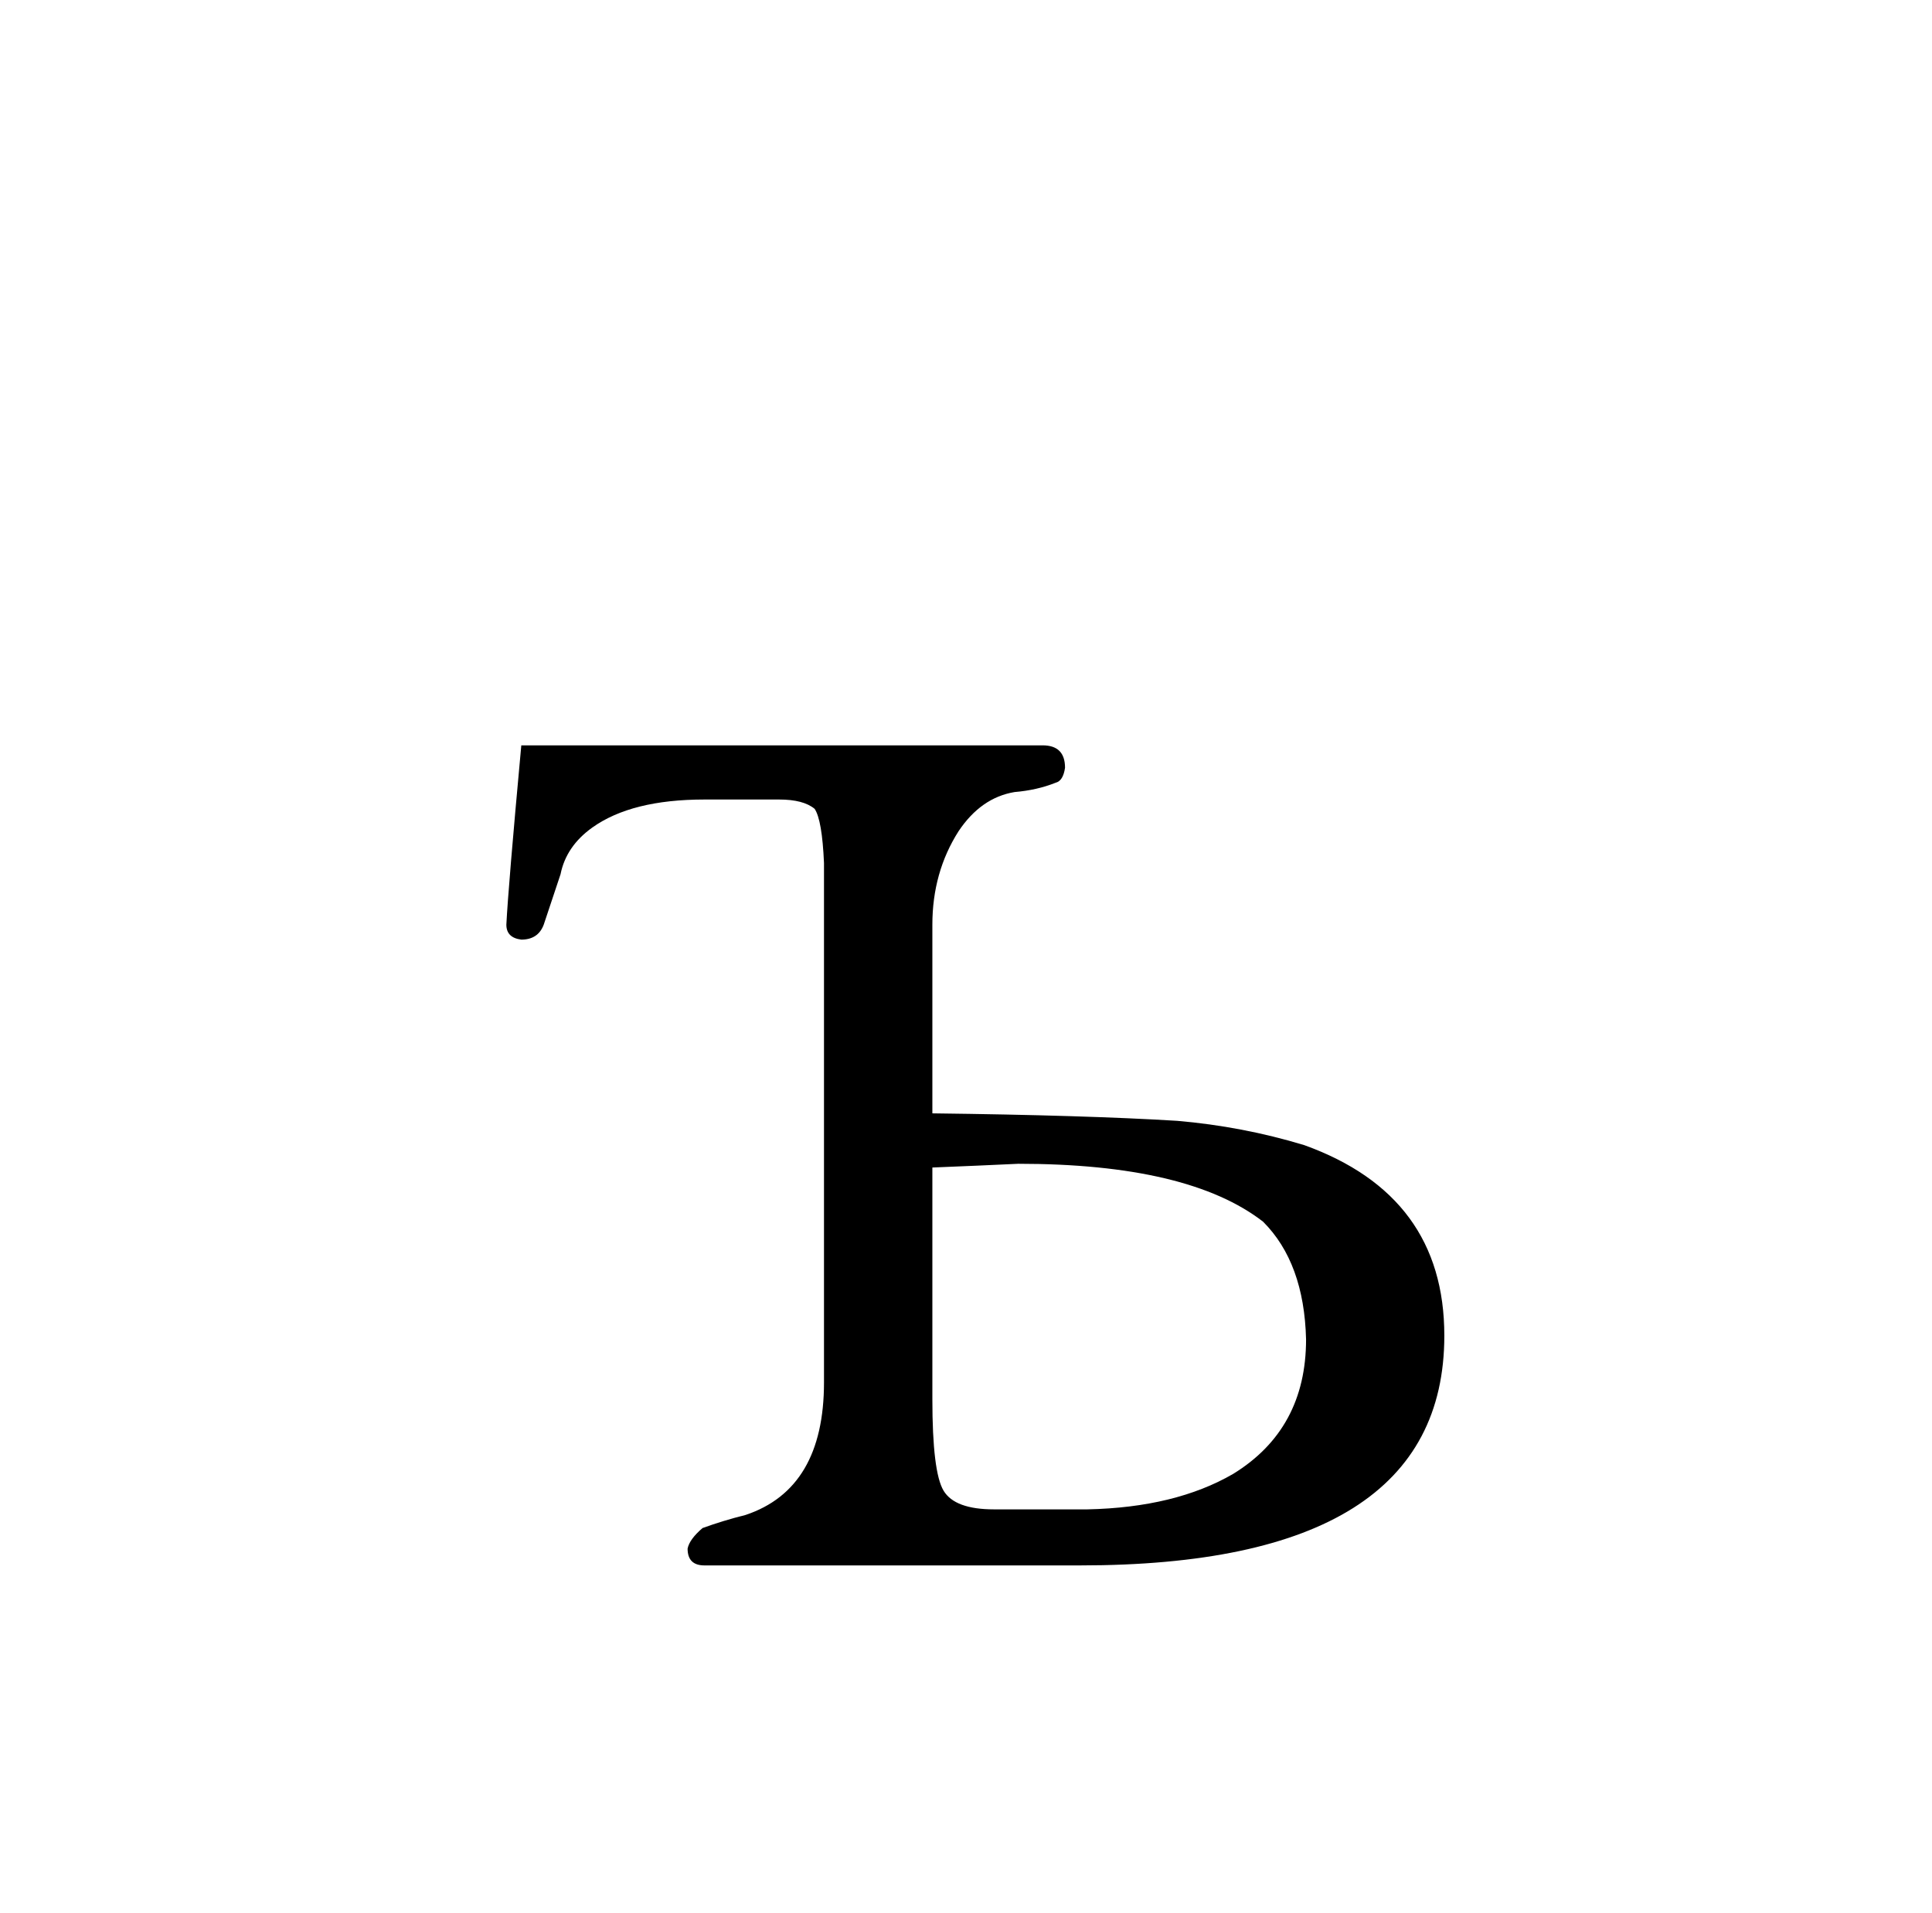 <?xml version="1.0" standalone="no"?>
<!DOCTYPE svg PUBLIC "-//W3C//DTD SVG 1.1//EN" "http://www.w3.org/Graphics/SVG/1.1/DTD/svg11.dtd" >
<svg xmlns="http://www.w3.org/2000/svg" xmlns:xlink="http://www.w3.org/1999/xlink" version="1.1" viewBox="-10 0 1034 1024">
  <g transform="matrix(1 0 0 -1 0 820)">
   <path fill="currentColor"
d="M269 421q-7 -76 -8 -96q0 -7 8 -8q9 0 12 8l9 27q3 15 17 25q21 15 60 15h40q13 0 19 -5q4 -6 5 -29v-278q0 -57 -42 -71q-12 -3 -23 -7q-7 -6 -8 -11q0 -9 9 -9h201q195 0 195 123q0 75 -75 102q-33 10 -68 13q-49 3 -131 4v101q0 28 14 50q12 18 30 21q12 1 22 5
q4 1 5 8q0 12 -12 12h-279zM489 195q25 1 46 2q91 0 131 -31q22 -22 23 -63q0 -48 -39 -72q-31 -18 -78 -19h-50q-21 0 -27 10t-6 49v124z" />
  </g>

</svg>

